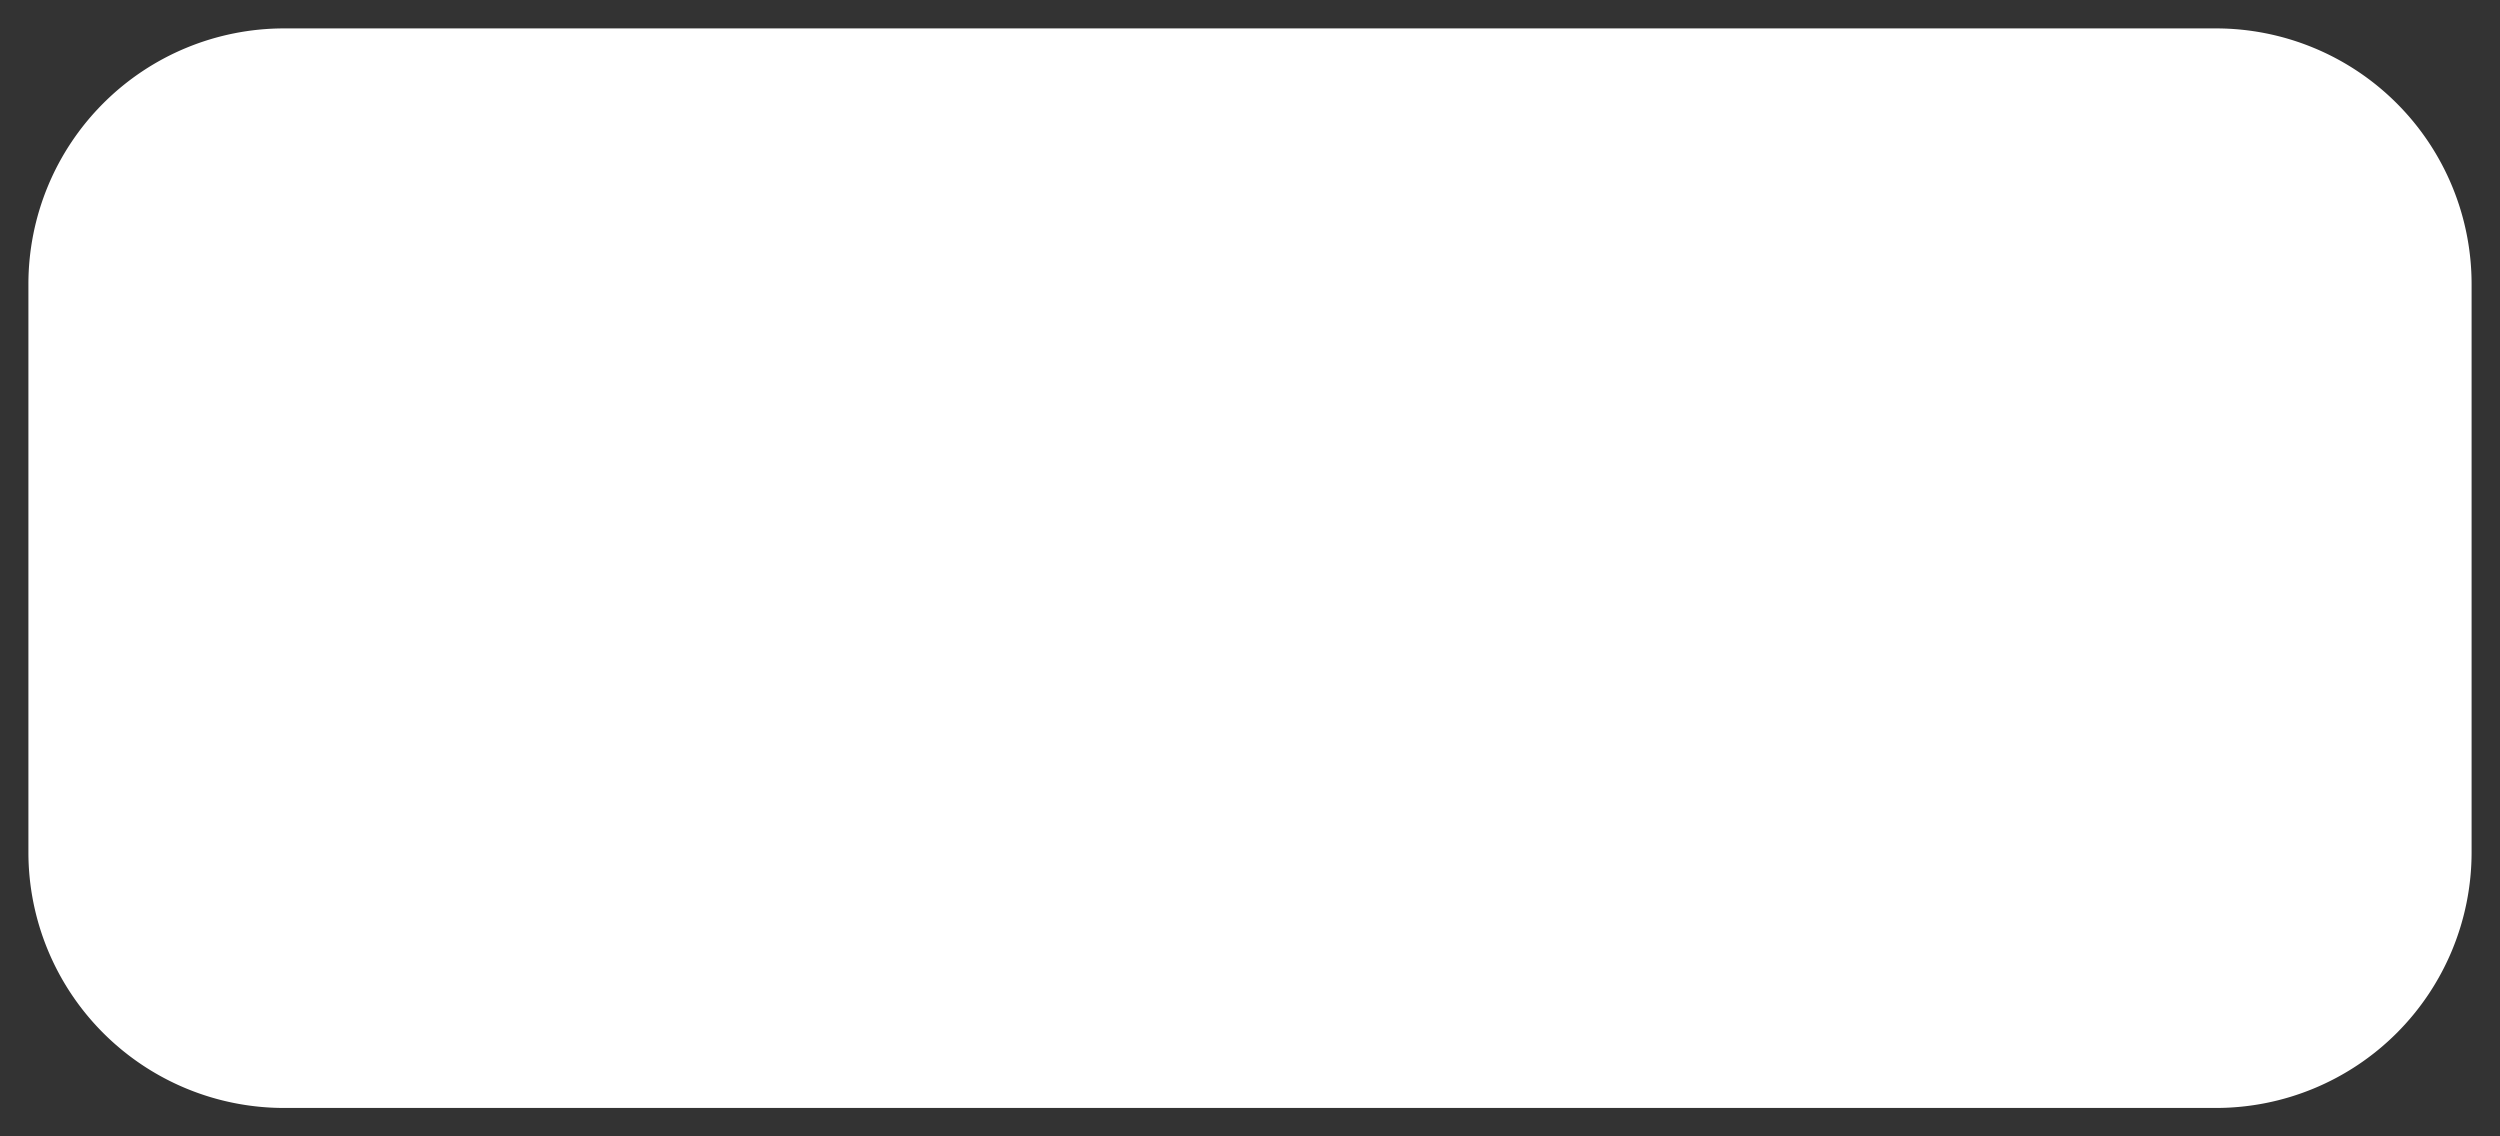 ﻿<?xml version="1.0" encoding="utf-8"?>
<svg version="1.1" xmlns:xlink="http://www.w3.org/1999/xlink" width="88px" height="40px" viewBox="264 504  88 40" xmlns="http://www.w3.org/2000/svg">
  <rect x="264" y="504" width="88" height="40" fill="#333333" stroke="none"/>
  <path d="M 265 514  A 9 9 0 0 1 274 505 L 342 505  A 9 9 0 0 1 351 514 L 351 534  A 9 9 0 0 1 342 543 L 274 543  A 9 9 0 0 1 265 534 L 265 514  Z " fill-rule="nonzero" fill="#ffffff" stroke="none" />
</svg>